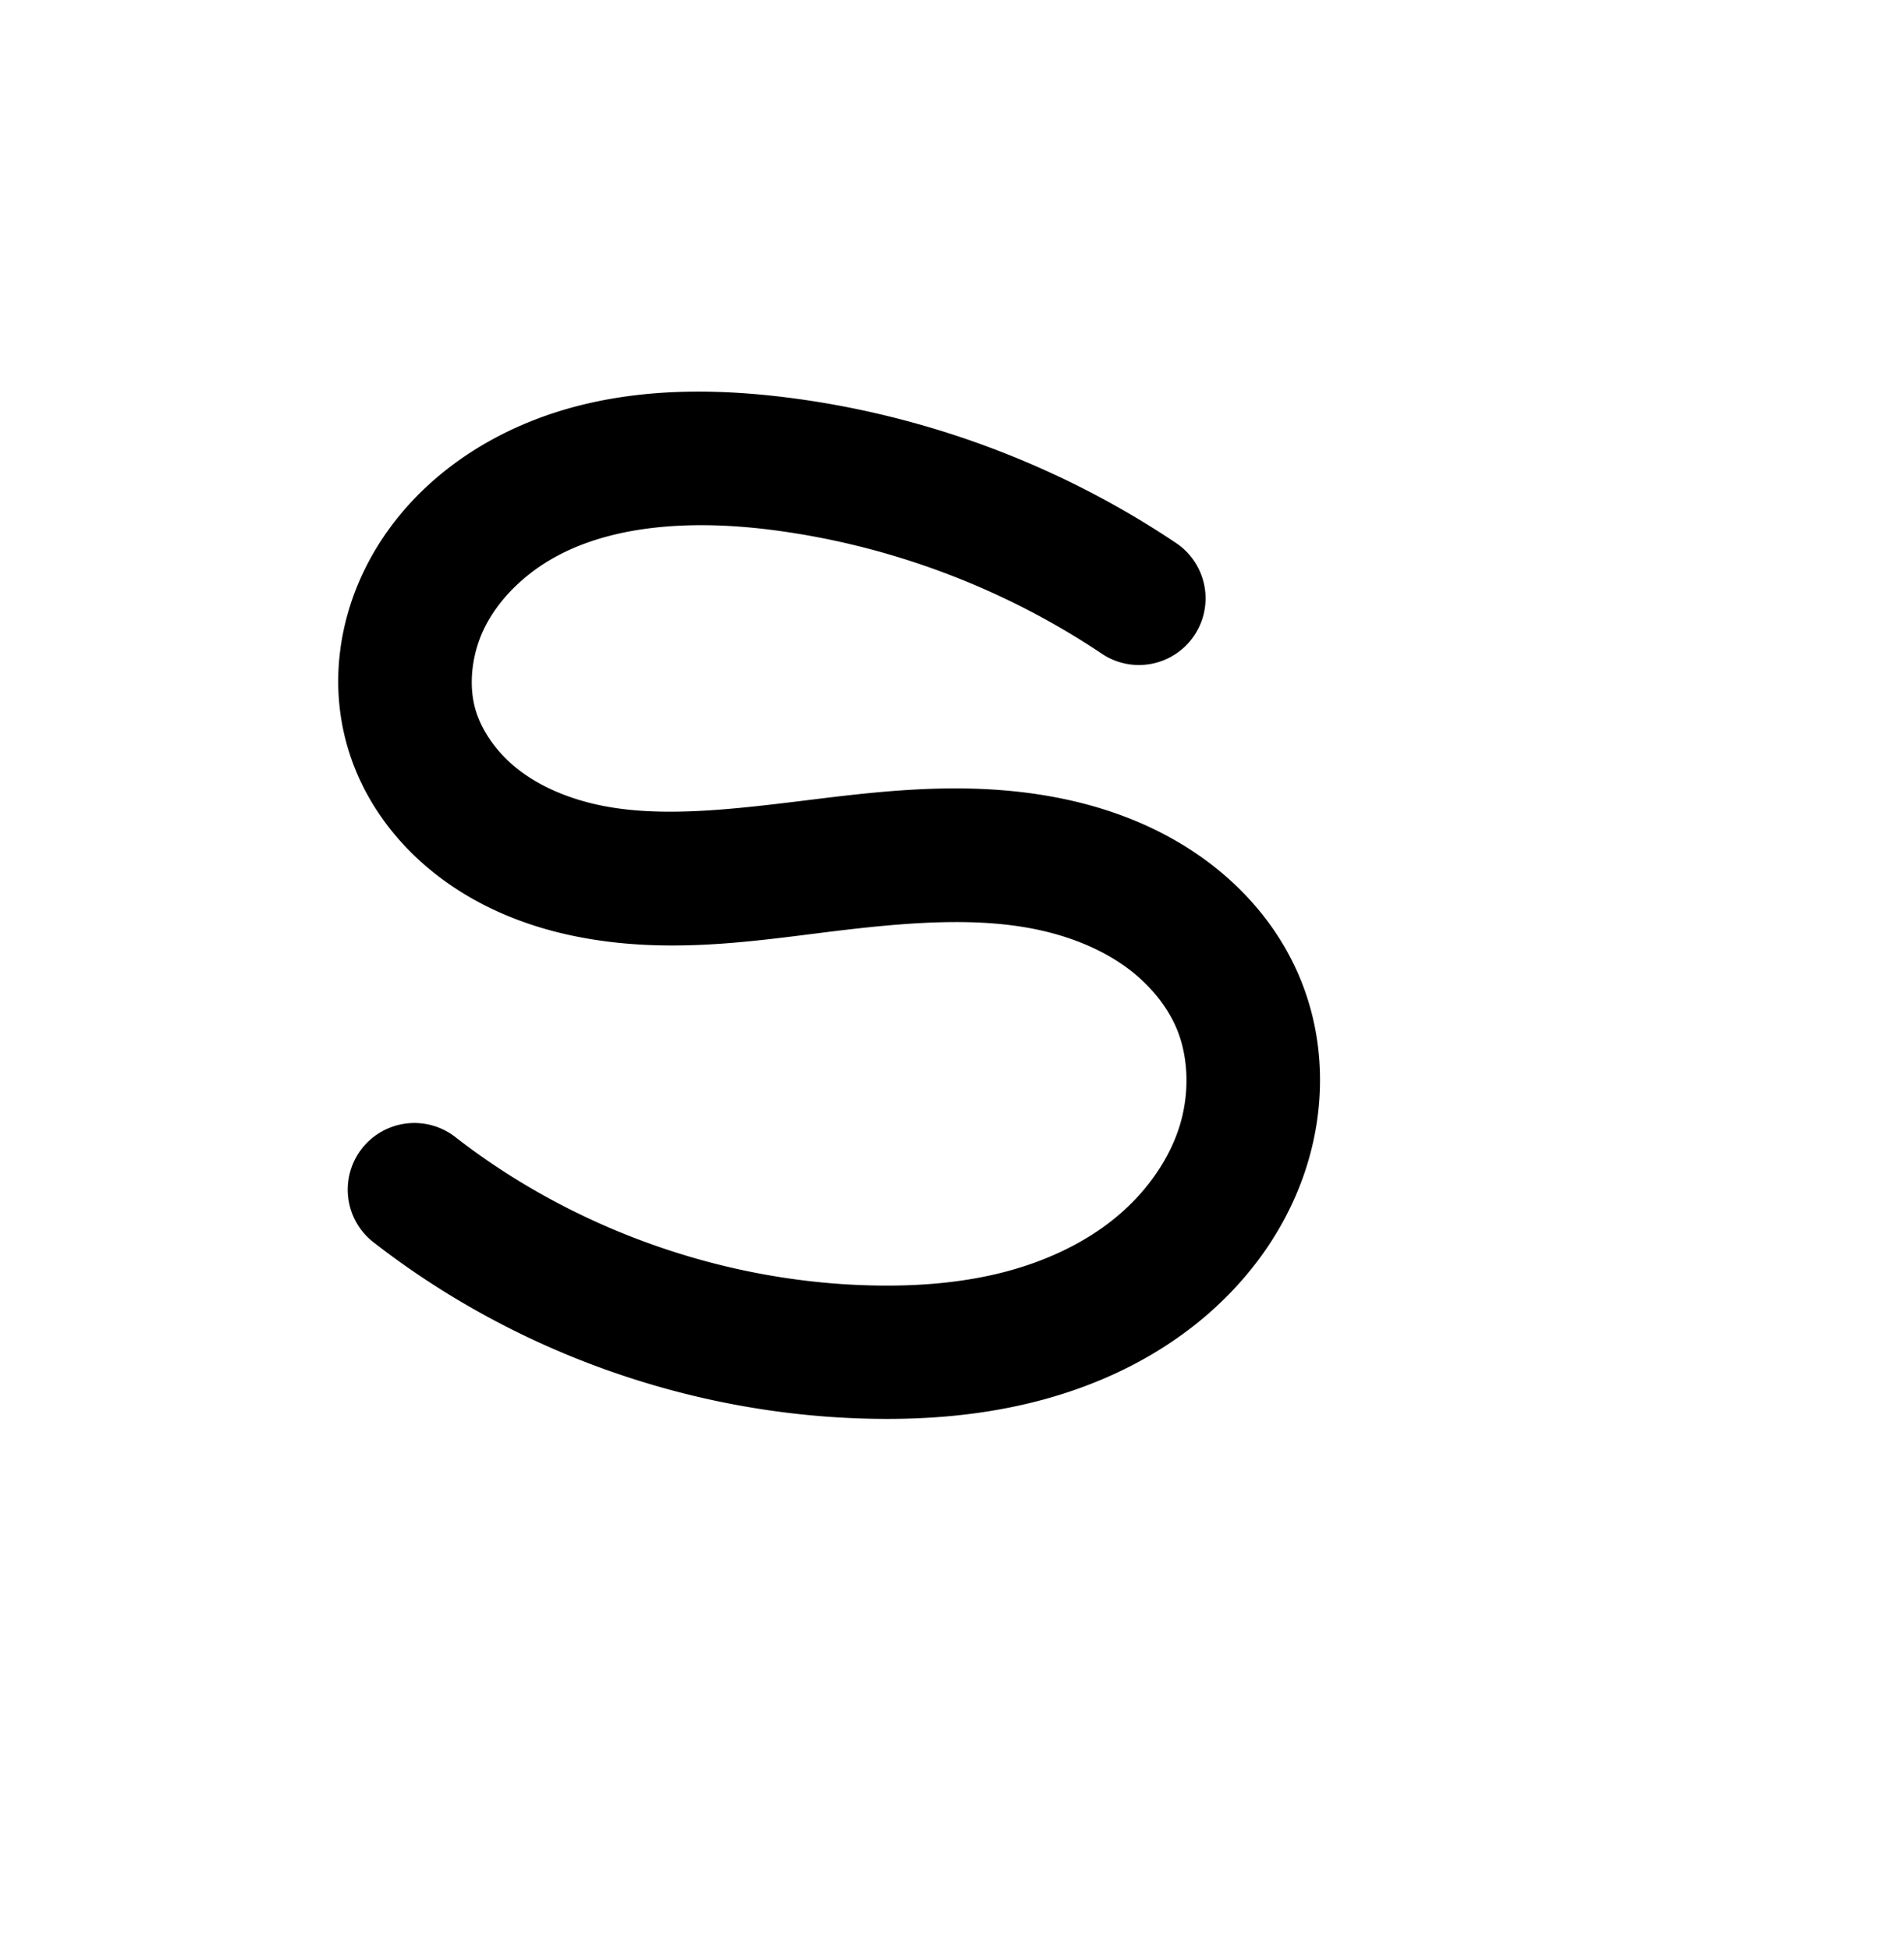 <?xml version="1.0" encoding="UTF-8" standalone="no"?>
<!-- Created with Inkscape (http://www.inkscape.org/) -->

<svg
   xmlns:dc="http://purl.org/dc/elements/1.1/"
   xmlns:cc="http://creativecommons.org/ns#"
   xmlns:rdf="http://www.w3.org/1999/02/22-rdf-syntax-ns#"
   xmlns:svg="http://www.w3.org/2000/svg"
   xmlns="http://www.w3.org/2000/svg"
   xmlns:sodipodi="http://sodipodi.sourceforge.net/DTD/sodipodi-0.dtd"
   xmlns:inkscape="http://www.inkscape.org/namespaces/inkscape"
   width="2000"
   height="2048"
   id="svg2992"
   version="1.1"
   inkscape:version="0.91pre2 r13516"
   sodipodi:docname="ട.svg">
  <defs
     id="defs5498">
    <inkscape:path-effect
       effect="spiro"
       id="path-effect4146"
       is_visible="true" />
    <inkscape:path-effect
       effect="spiro"
       id="path-effect4199"
       is_visible="true" />
    <inkscape:path-effect
       effect="spiro"
       id="path-effect4195"
       is_visible="true" />
    <inkscape:path-effect
       effect="spiro"
       id="path-effect4191"
       is_visible="true" />
    <inkscape:path-effect
       effect="spiro"
       id="path-effect3782"
       is_visible="true" />
    <inkscape:path-effect
       effect="spiro"
       id="path-effect3846"
       is_visible="true" />
    <inkscape:path-effect
       effect="spiro"
       id="path-effect3801"
       is_visible="true" />
    <inkscape:path-effect
       effect="spiro"
       id="path-effect4146-2"
       is_visible="true" />
    <inkscape:path-effect
       effect="spiro"
       id="path-effect4146-2-6"
       is_visible="true" />
  </defs>
  <sodipodi:namedview
     inkscape:window-height="853"
     inkscape:window-width="1600"
     inkscape:pageshadow="2"
     inkscape:pageopacity="0.0"
     borderopacity="1.0"
     bordercolor="#666666"
     pagecolor="#ffffff"
     id="base"
     showgrid="true"
     showguides="true"
     inkscape:guide-bbox="true"
     inkscape:zoom="0.25"
     inkscape:cx="189.99023"
     inkscape:cy="1046.6955"
     inkscape:window-x="1598"
     inkscape:window-y="-3"
     inkscape:current-layer="layer1"
     inkscape:window-maximized="1">
    <sodipodi:guide
       orientation="horizontal"
       position="0,600"
       id="guide5596" />
    <inkscape:grid
       type="xygrid"
       id="grid3769"
       empspacing="3"
       visible="true"
       enabled="true"
       snapvisiblegridlinesonly="true"
       spacingx="4px"
       units="px"
       dotted="true"
       spacingy="4px" />
    <sodipodi:guide
       orientation="0,1"
       position="-1040,1600"
       id="guide2985" />
  </sodipodi:namedview>
  <g
     inkscape:label="Layer 1"
     inkscape:groupmode="layer"
     id="layer1"
     transform="translate(0,1048)">
    <path
       style="fill:none;fill-rule:evenodd;stroke:#000000;stroke-width:140;stroke-linecap:round;stroke-linejoin:round;stroke-miterlimit:4;stroke-dasharray:none;stroke-opacity:1"
       d="m -548.528,-448.153 c -113.253,-75.755 -244.42,-124.536 -379.652,-141.192 -93.016,-11.456 -192.244,-6.627 -273.062,40.825 -40.409,23.726 -75.129,58.026 -96.098,99.932 -20.969,41.906 -27.523,91.529 -14.66,136.588 11.351,39.764 37.271,74.616 69.987,99.909 32.715,25.293 71.954,41.376 112.393,50.023 80.877,17.293 164.747,5.539 246.827,-4.613 82.193,-10.165 166.35,-18.579 247.181,-0.539 40.415,9.02 79.618,24.753 113.382,48.728 33.763,23.975 61.936,56.423 78.231,94.492 20.997,49.057 21.275,105.927 4.269,156.506 -17.006,50.58 -50.599,94.862 -92.442,127.977 -41.844,33.115 -91.684,55.37 -143.462,68.277 -51.777,12.908 -105.527,16.682 -158.867,15.132 -170.427,-4.952 -338.8,-65.365 -473.498,-169.893"
       id="path4144-0"
       inkscape:path-effect="#path-effect4146-2"
       inkscape:original-d="m -548.528,-448.15349 c 0,0 -213.5645,-163.43992 -379.6522,-141.19216 -191.4767,25.64866 -359.6355,216.88496 -383.8198,277.34562 -47.1025,117.75639 170.6817,98.62447 429.2066,145.31962 C -614.4171,-118.20589 -444,-195.14109 -444,-24.00003 -444,166.94161 -604.2212,320.34312 -834.5021,343.8932 -992,360 -1136,335.99997 -1308,173.99997"
       inkscape:connector-curvature="0"
       sodipodi:nodetypes="csssssc" />
    <path
       style="color:#000000;font-style:normal;font-variant:normal;font-weight:normal;font-stretch:normal;font-size:medium;line-height:normal;font-family:sans-serif;text-indent:0;text-align:start;text-decoration:none;text-decoration-line:none;text-decoration-style:solid;text-decoration-color:#000000;letter-spacing:normal;word-spacing:normal;text-transform:none;direction:ltr;block-progression:tb;writing-mode:lr-tb;baseline-shift:baseline;text-anchor:start;clip-rule:nonzero;display:inline;overflow:visible;visibility:visible;opacity:1;isolation:auto;mix-blend-mode:normal;color-interpolation:sRGB;color-interpolation-filters:linearRGB;solid-color:#000000;solid-opacity:1;fill:#000000;fill-opacity:1;fill-rule:evenodd;stroke:none;stroke-width:140;stroke-linecap:round;stroke-linejoin:round;stroke-miterlimit:4;stroke-dasharray:none;stroke-dashoffset:0;stroke-opacity:1;color-rendering:auto;image-rendering:auto;shape-rendering:auto;text-rendering:auto;enable-background:accumulate"
       d="m 726.18,-636.67 c -73.693,0.899 -149.701,15.175 -218.865,55.785 -50.714,29.777 -95.288,73.084 -123.254,128.973 -28.254,56.463 -37.681,122.989 -19.371,187.127 16.109,56.429 51.304,102.692 94.482,136.074 42.783,33.076 91.831,52.674 140.572,63.096 96.896,20.718 188.743,6.462 270.055,-3.594 81.086,-10.028 157.108,-16.473 223.342,-1.691 32.919,7.347 63.407,19.947 88.102,37.482 24.441,17.355 43.934,40.5 54.404,64.963 13.385,31.272 14.153,71.315 2.272,106.652 -12.065,35.884 -37.204,69.813 -69.531,95.396 -32.6,25.8 -73.271,44.356 -116.955,55.246 -43.853,10.932 -91.224,14.496 -139.9,13.082 C 756.288,297.411 601.614,241.913 478.916,146.697 a 70.007,70.007 0 1 0 -85.832,110.605 c 146.699,113.841 328.771,179.167 514.381,184.561 58.002,1.685 118.13,-2.298 177.832,-17.182 59.871,-14.925 118.884,-40.878 169.971,-81.309 51.36,-40.647 93.404,-95.284 115.352,-160.559 22.131,-65.822 22.344,-139.515 -6.266,-206.357 a 70.007,70.007 0 0 0 0,-0.002 c -22.118,-51.675 -58.971,-93.427 -102.057,-124.021 -42.832,-30.414 -90.75,-49.28 -138.662,-59.973 -95.428,-21.298 -187.72,-10.913 -271.02,-0.611 -82.848,10.246 -158.741,19.499 -223.6,5.631 -32.136,-6.871 -61.565,-19.441 -84.213,-36.951 -22.253,-17.204 -38.898,-40.645 -45.492,-63.744 -7.417,-25.98 -3.736,-58.701 9.949,-86.049 13.973,-27.923 38.837,-53.217 68.941,-70.893 61.033,-35.835 144.41,-42.141 229.062,-31.715 124.225,15.3 245.255,60.311 349.289,129.9 a 70.007,70.007 0 1 0 77.838,-116.365 c -122.471,-81.922 -263.774,-134.473 -410.014,-152.484 -31.681,-3.902 -64.7,-6.258 -98.197,-5.85 z"
       id="path4144-0-6"
       inkscape:connector-curvature="0" />
  </g>
</svg>
